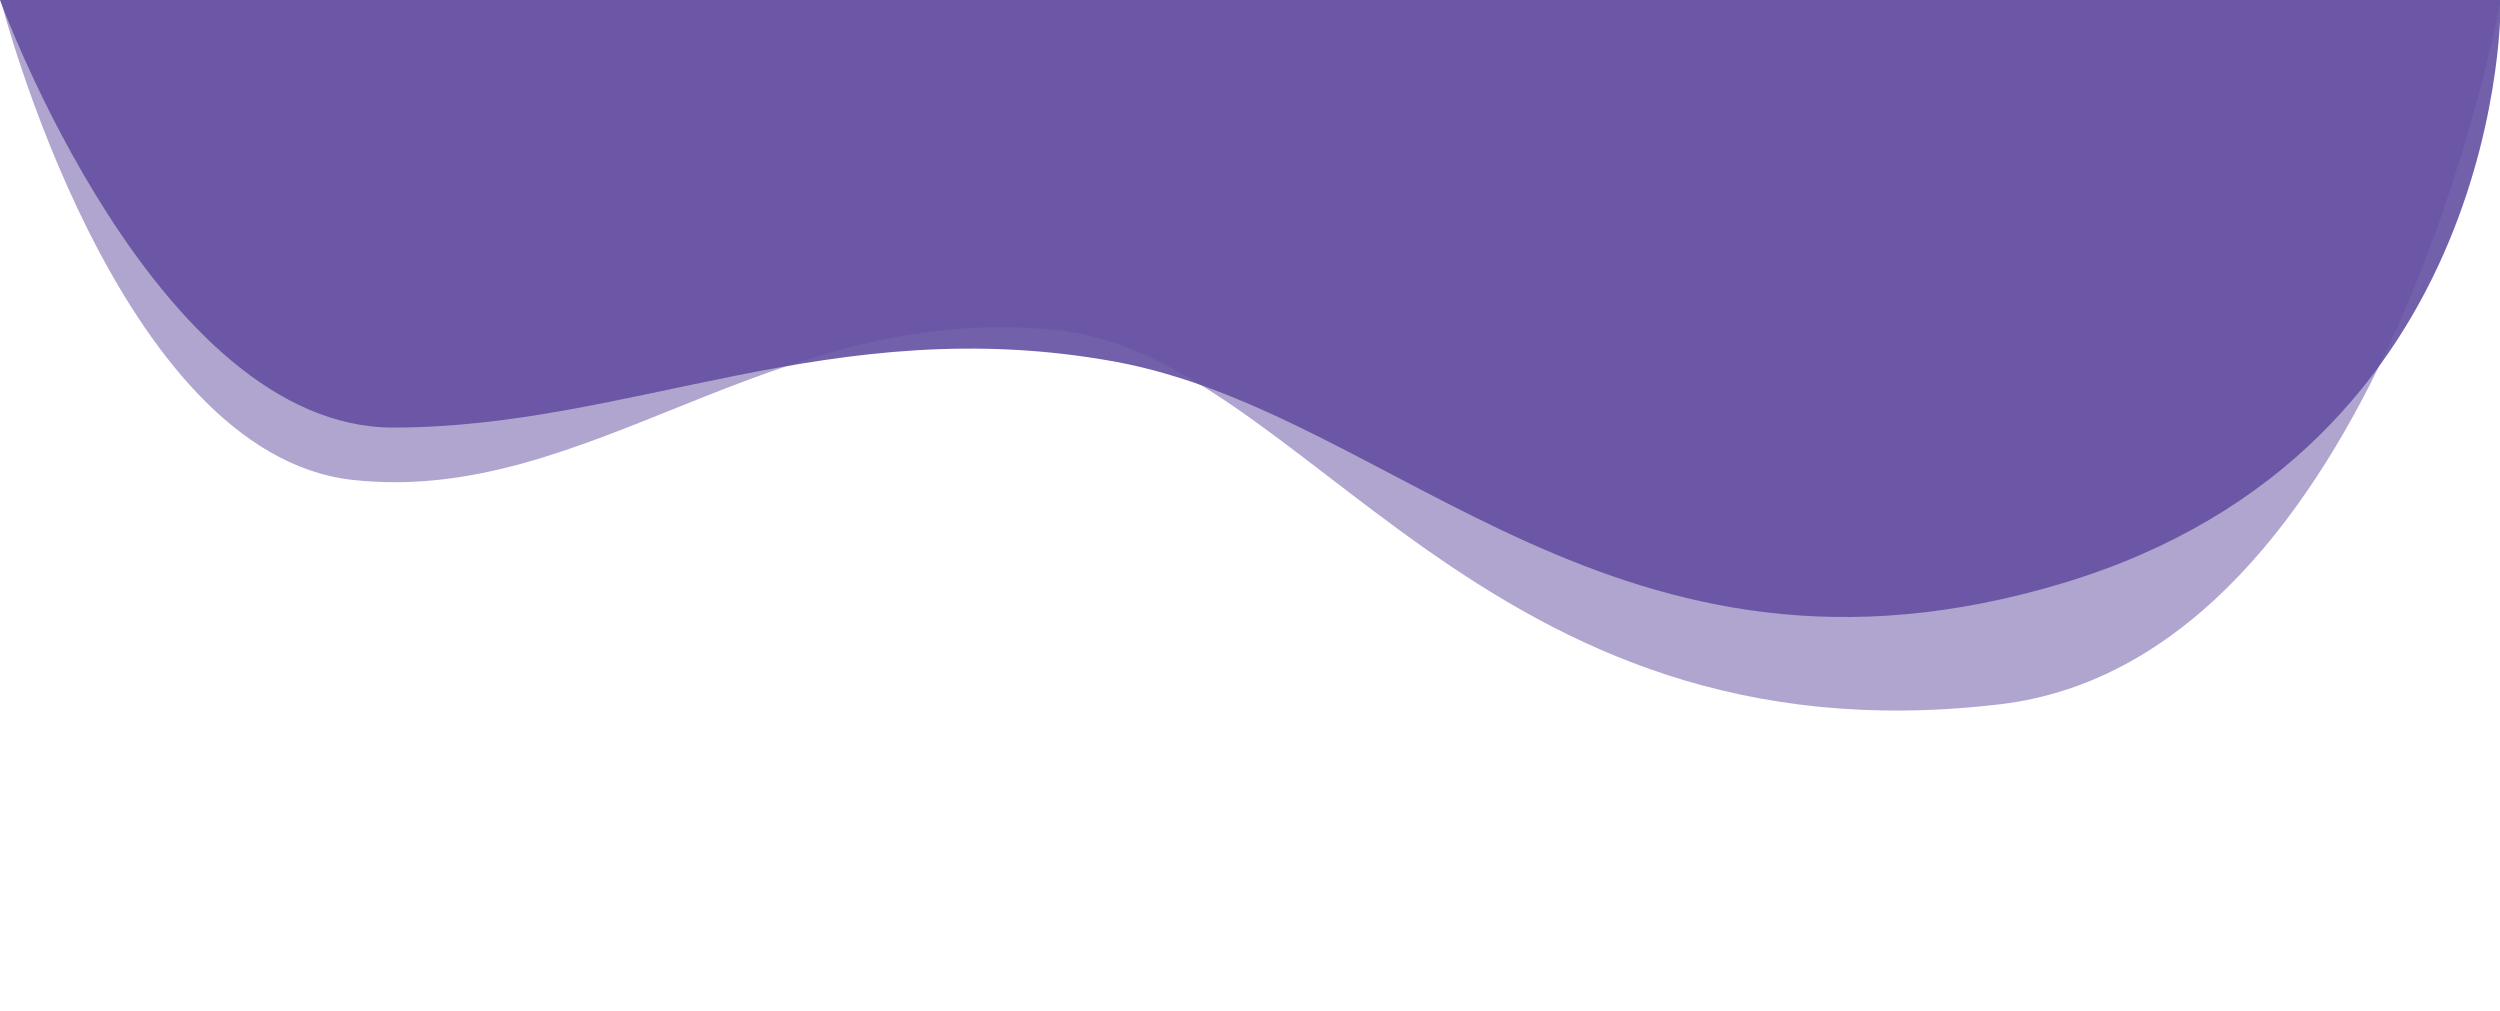 <?xml version="1.0" encoding="utf-8"?>
<!-- Generator: Adobe Illustrator 27.6.1, SVG Export Plug-In . SVG Version: 6.00 Build 0)  -->
<svg version="1.1" id="Capa_1" xmlns="http://www.w3.org/2000/svg" xmlns:xlink="http://www.w3.org/1999/xlink" x="0px" y="0px"
	 viewBox="0 0 363.1 146.9" style="enable-background:new 0 0 363.1 146.9;" xml:space="preserve">
<style type="text/css">
	.st0{opacity:0.51;fill-rule:evenodd;clip-rule:evenodd;fill:#644FA1;}
	.st1{opacity:0.9;}
	.st2{fill-rule:evenodd;clip-rule:evenodd;fill:#644FA1;}
</style>
<g id="Capa_2_1_">
	<g id="Capa_1-2">
		<path id="path-6" class="st0" d="M0.1,0c0,0,16.8,65.9,51.1,69.7c34.3,3.8,60.6-25.8,101.9-21.8c36.5,3.5,61.7,63.3,137.3,54.4
			C346,95.8,363.2,0,363.2,0l0,0H0.1L0.1,0z"/>
		<g class="st1">
			<path id="path-5" class="st2" d="M0,0c0,0,22.6,62.1,57.1,62.1s63.8-17,104.7-9.6s73,51.7,137.8,32.2S363.2,0,363.2,0l0,0H0.1
				l0,0H0z"/>
		</g>
	</g>
</g>
</svg>
